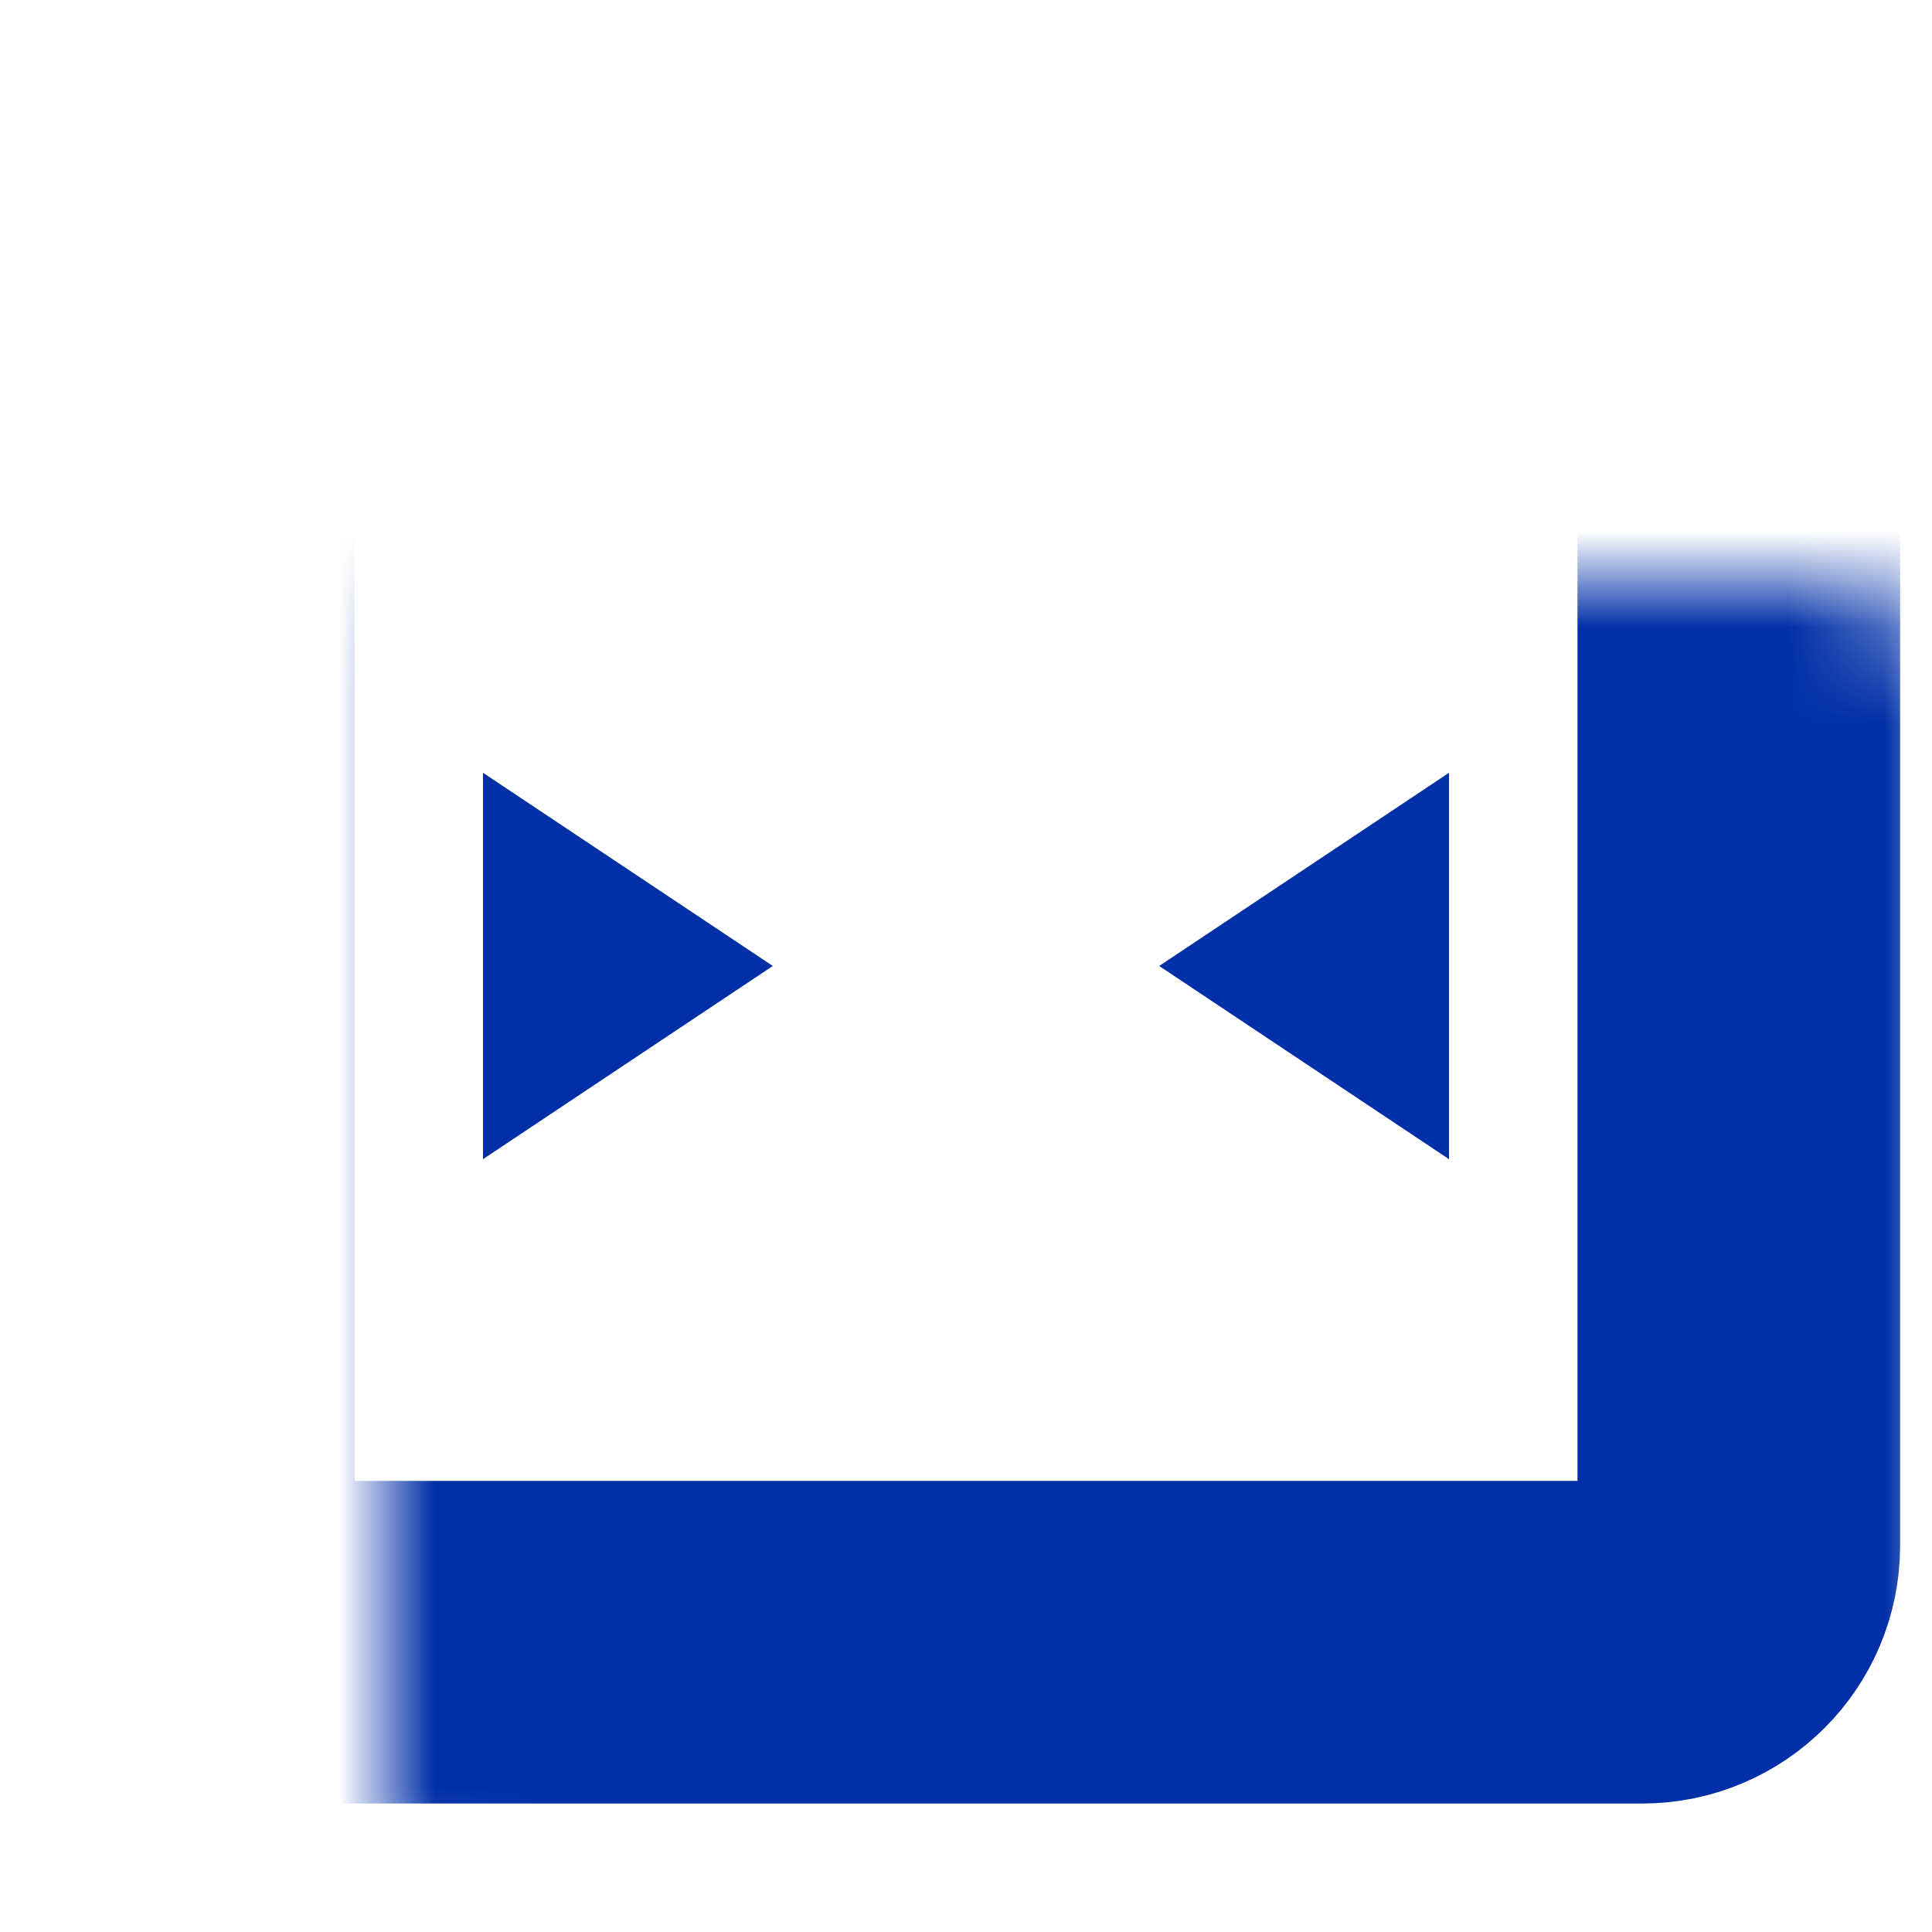 <svg width="20" height="20" viewBox="0 0 20 20" fill="none" xmlns="http://www.w3.org/2000/svg">
<path d="M5 8L8 10L5 12V8Z" fill="#002FA7"/>
<path d="M15 8L12 10L15 12V8Z" fill="#002FA7"/>
<mask id="path-3-inside-1" fill="white">
<rect x="2" y="3" width="16" height="14" rx="1"/>
</mask>
<rect x="2" y="3" width="16" height="14" rx="1" stroke="#002FA7" stroke-width="3.34" mask="url(#path-3-inside-1)"/>
</svg>
